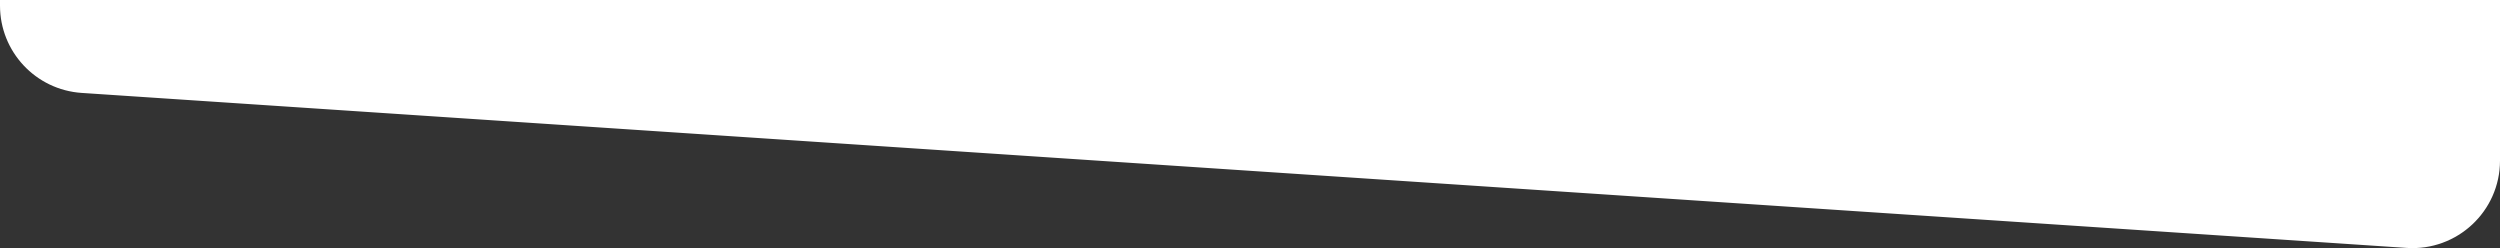 <?xml version="1.0" encoding="utf-8"?>
<svg version="1.1"  xmlns="http://www.w3.org/2000/svg" xmlns:xlink="http://www.w3.org/1999/xlink" x="0px" y="0px"
	 width="1200px" height="119.1px" viewBox="0 0 1200 119.1" style="enable-background:new 0 0 1200 119.1;" xml:space="preserve">
<rect x="0" y="0" width="1200" height="119.1" fill="#333333" stroke="none"/>
<style type="text/css">
	.st0{fill:#FFFFFF;}
</style>
<g>
	<path class="st0" d="M0-516c0-23.2,18.8-42,42-42h1116c23.2,0,42,18.8,42,42V77.1c0,24.3-20.6,43.5-44.8,41.9L39.2,44.6
		C17.1,43.1,0,24.8,0,2.7V-516z"/>
</g>
</svg>

